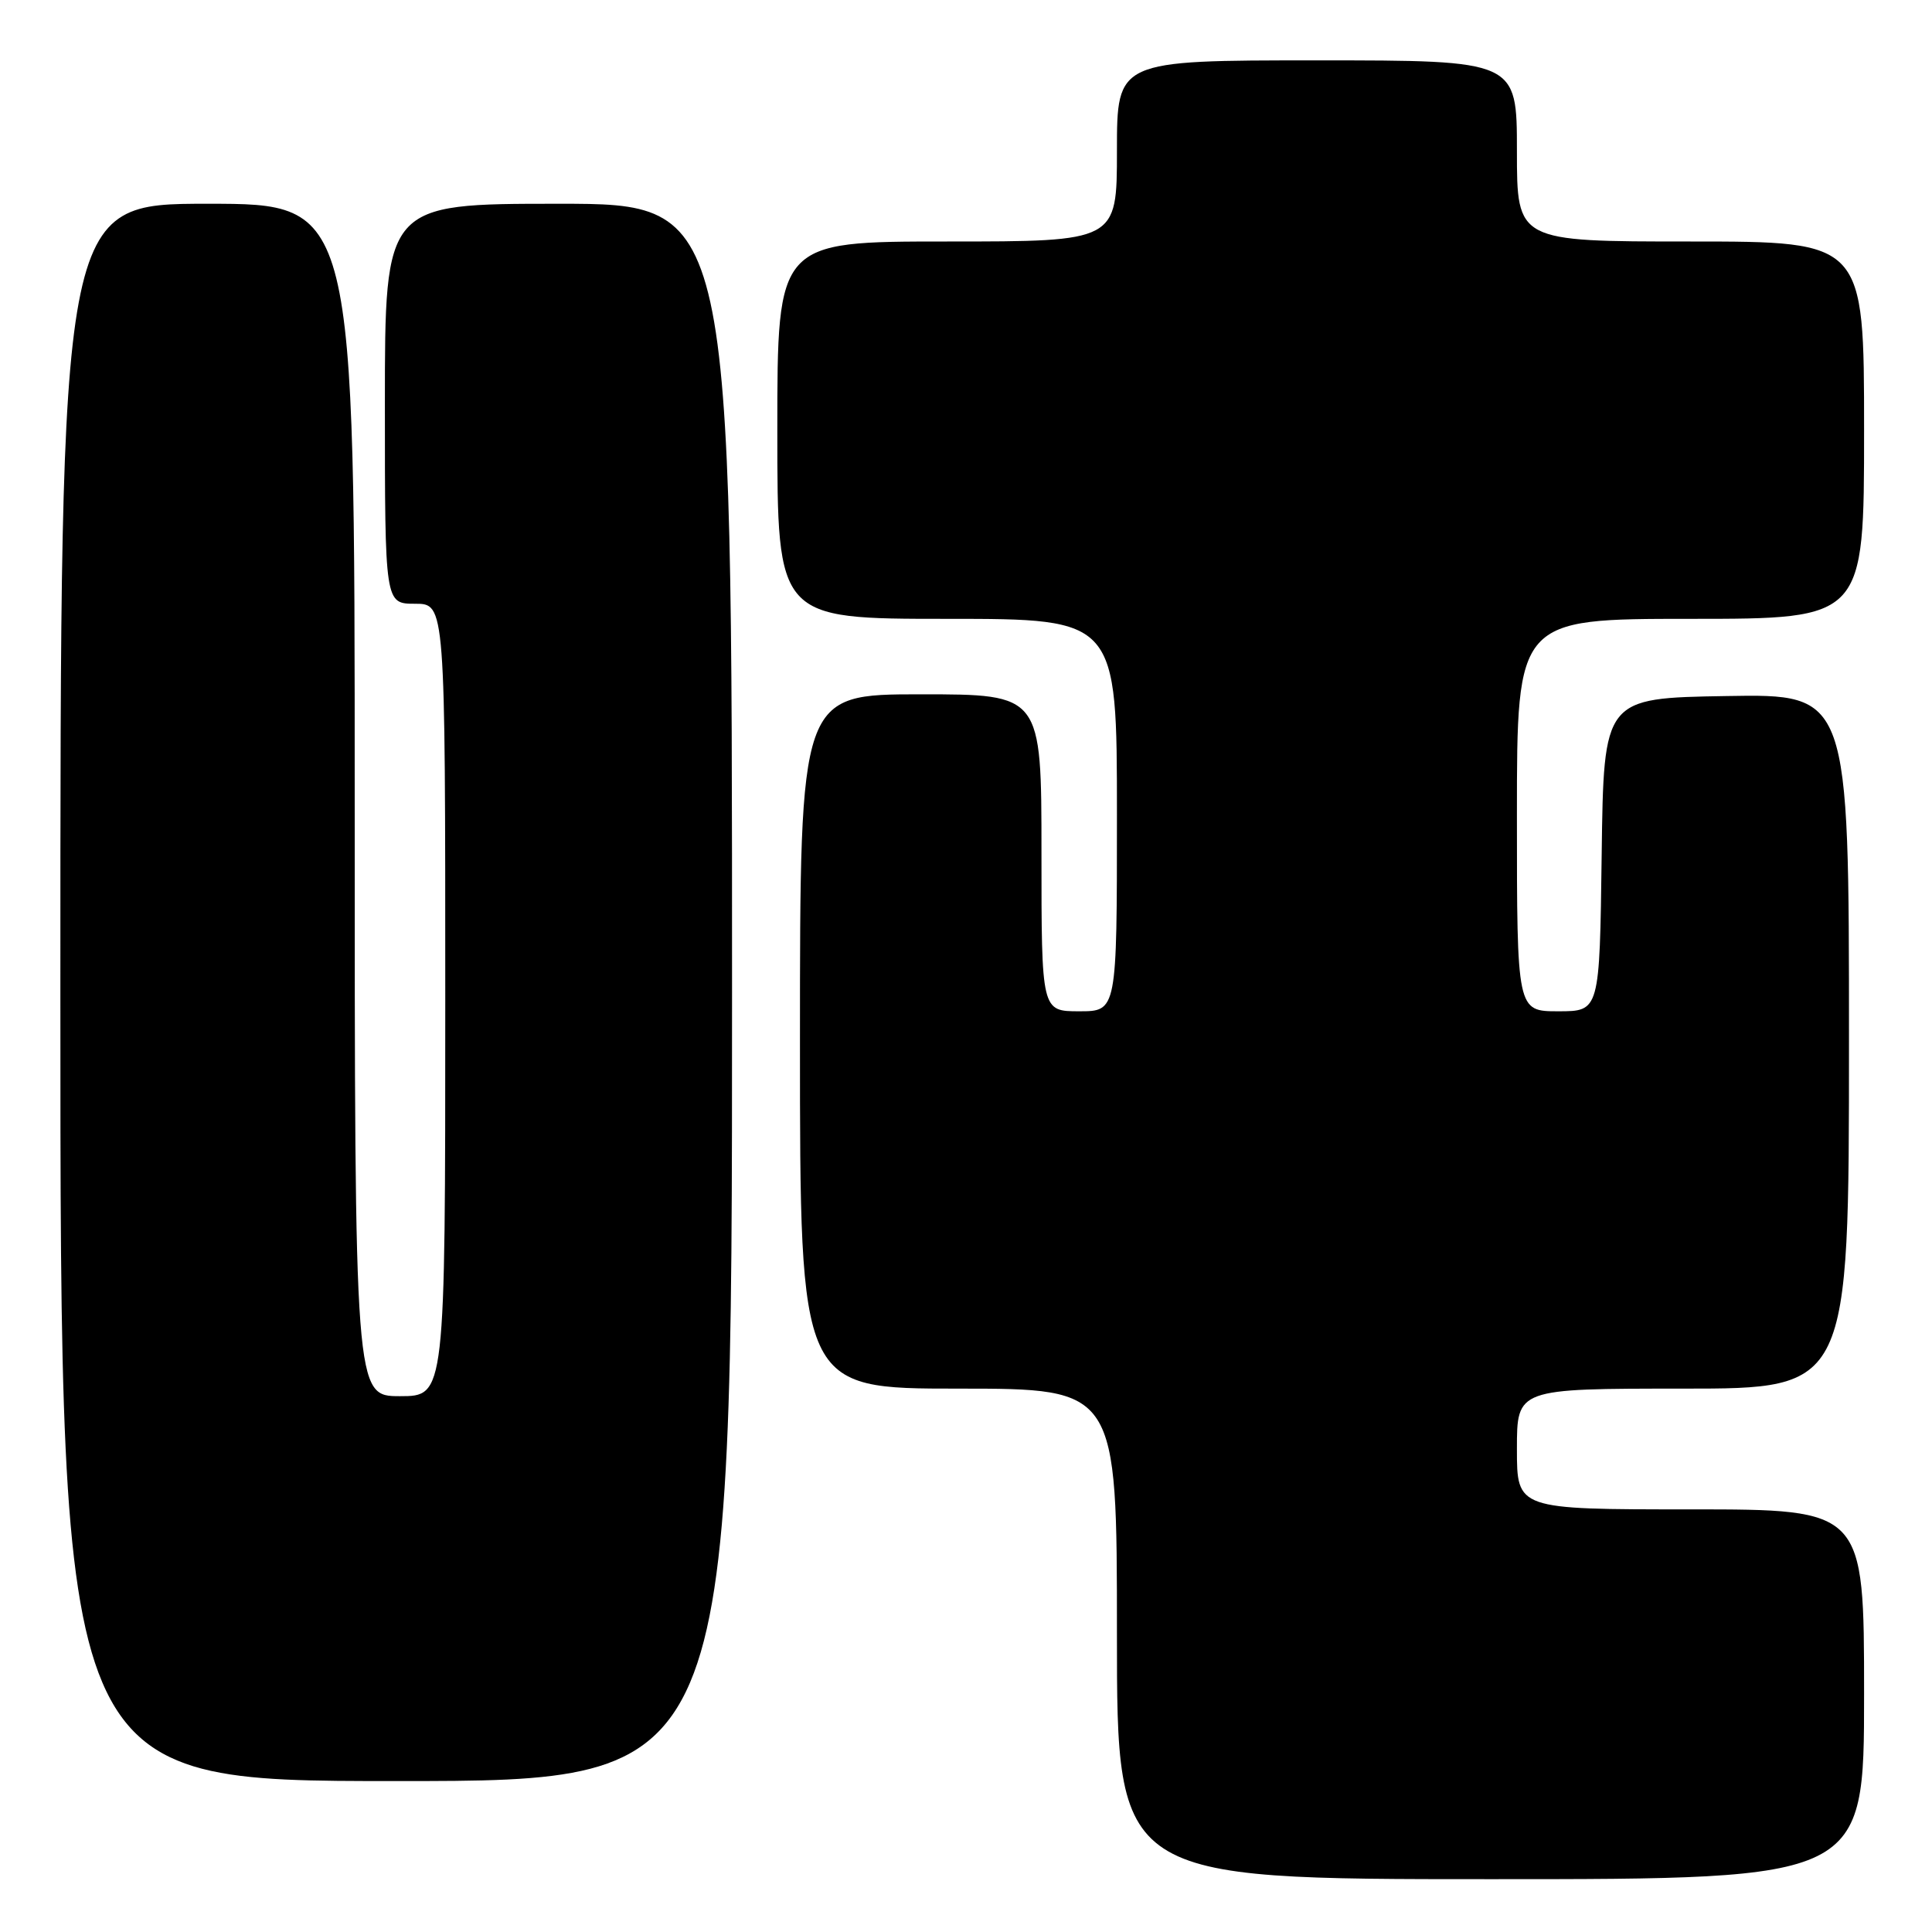 <?xml version="1.0" encoding="UTF-8" standalone="no"?>
<!DOCTYPE svg PUBLIC "-//W3C//DTD SVG 1.1//EN" "http://www.w3.org/Graphics/SVG/1.1/DTD/svg11.dtd" >
<svg xmlns="http://www.w3.org/2000/svg" xmlns:xlink="http://www.w3.org/1999/xlink" version="1.1" viewBox="0 0 256 256">
 <g >
 <path fill="currentColor"
d=" M 247.00 224.50 C 247.00 200.00 247.00 200.00 224.00 200.00 C 201.00 200.00 201.00 200.00 201.00 192.00 C 201.00 184.00 201.00 184.00 223.00 184.00 C 245.00 184.00 245.00 184.00 245.00 137.98 C 245.00 91.95 245.00 91.95 228.75 92.23 C 212.50 92.50 212.50 92.50 212.23 113.25 C 211.96 134.00 211.96 134.00 206.48 134.00 C 201.00 134.00 201.00 134.00 201.00 108.00 C 201.00 82.00 201.00 82.00 224.00 82.00 C 247.00 82.00 247.00 82.00 247.00 57.00 C 247.00 32.00 247.00 32.00 224.00 32.00 C 201.00 32.00 201.00 32.00 201.00 20.00 C 201.00 8.00 201.00 8.00 174.50 8.00 C 148.00 8.00 148.00 8.00 148.00 20.00 C 148.00 32.00 148.00 32.00 125.50 32.00 C 103.00 32.00 103.00 32.00 103.00 57.00 C 103.00 82.00 103.00 82.00 125.50 82.00 C 148.00 82.00 148.00 82.00 148.00 108.00 C 148.00 134.00 148.00 134.00 143.00 134.00 C 138.00 134.00 138.00 134.00 138.00 113.00 C 138.00 92.00 138.00 92.00 122.00 92.00 C 106.00 92.00 106.00 92.00 106.00 138.00 C 106.00 184.00 106.00 184.00 127.00 184.00 C 148.00 184.00 148.00 184.00 148.00 216.50 C 148.00 249.00 148.00 249.00 197.50 249.00 C 247.00 249.00 247.00 249.00 247.00 224.50 Z  M 97.00 131.50 C 97.00 27.00 97.00 27.00 74.00 27.00 C 51.00 27.00 51.00 27.00 51.00 53.50 C 51.00 80.00 51.00 80.00 55.00 80.00 C 59.00 80.00 59.00 80.00 59.00 132.50 C 59.00 185.00 59.00 185.00 53.00 185.00 C 47.00 185.00 47.00 185.00 47.00 106.00 C 47.00 27.00 47.00 27.00 27.50 27.00 C 8.00 27.00 8.00 27.00 8.00 131.50 C 8.00 236.00 8.00 236.00 52.50 236.00 C 97.00 236.00 97.00 236.00 97.00 131.50 Z "/>
</g>
</svg>